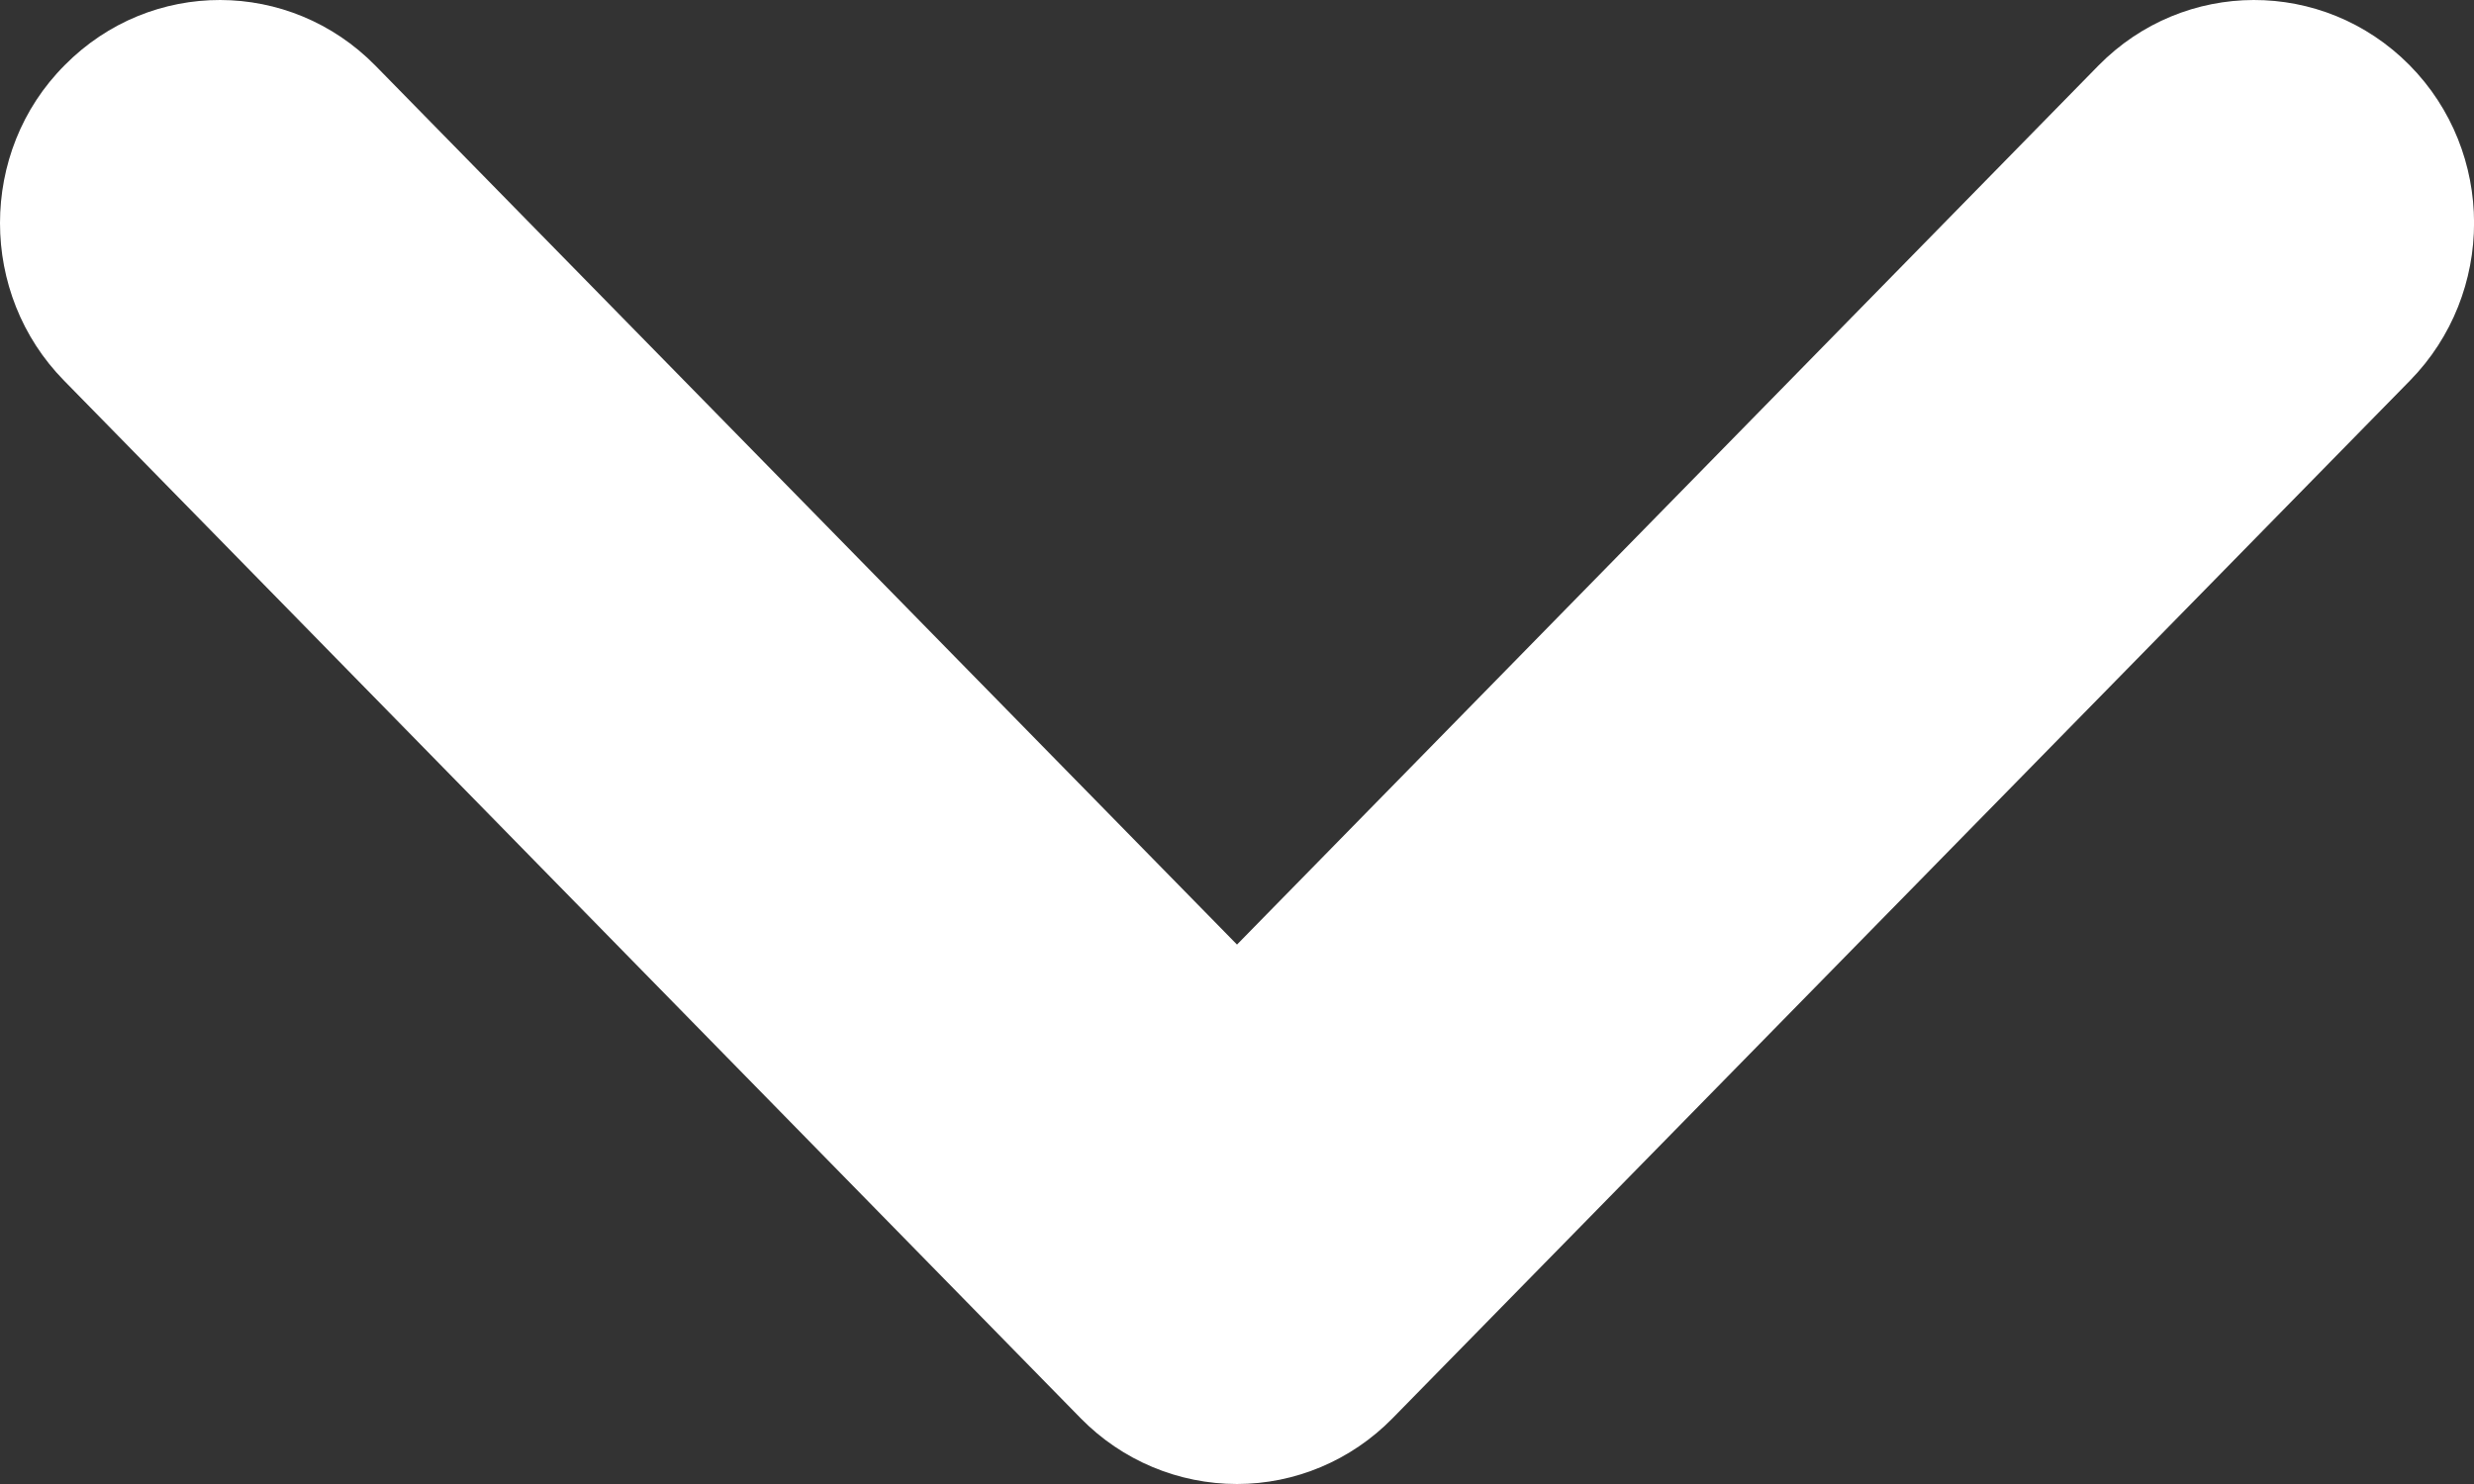 <svg width="10" height="6" viewBox="0 0 10 6" fill="none" xmlns="http://www.w3.org/2000/svg">
<rect x="0" y="0" width="10" height="6" fill="#333333" stroke="none"/>
<path d="M8.64204e-07 0.902C8.414e-07 1.132 0.086 1.363 0.259 1.539L4.369 5.735C4.536 5.905 4.763 6 5 6C5.235 6 5.461 5.905 5.628 5.735L9.741 1.539C10.087 1.186 10.087 0.615 9.739 0.263C9.39 -0.089 8.828 -0.087 8.482 0.265L5 3.819L1.517 0.265C1.171 -0.087 0.61 -0.089 0.262 0.263C0.086 0.439 8.87127e-07 0.671 8.64204e-07 0.902Z" fill="white"/>
</svg>
